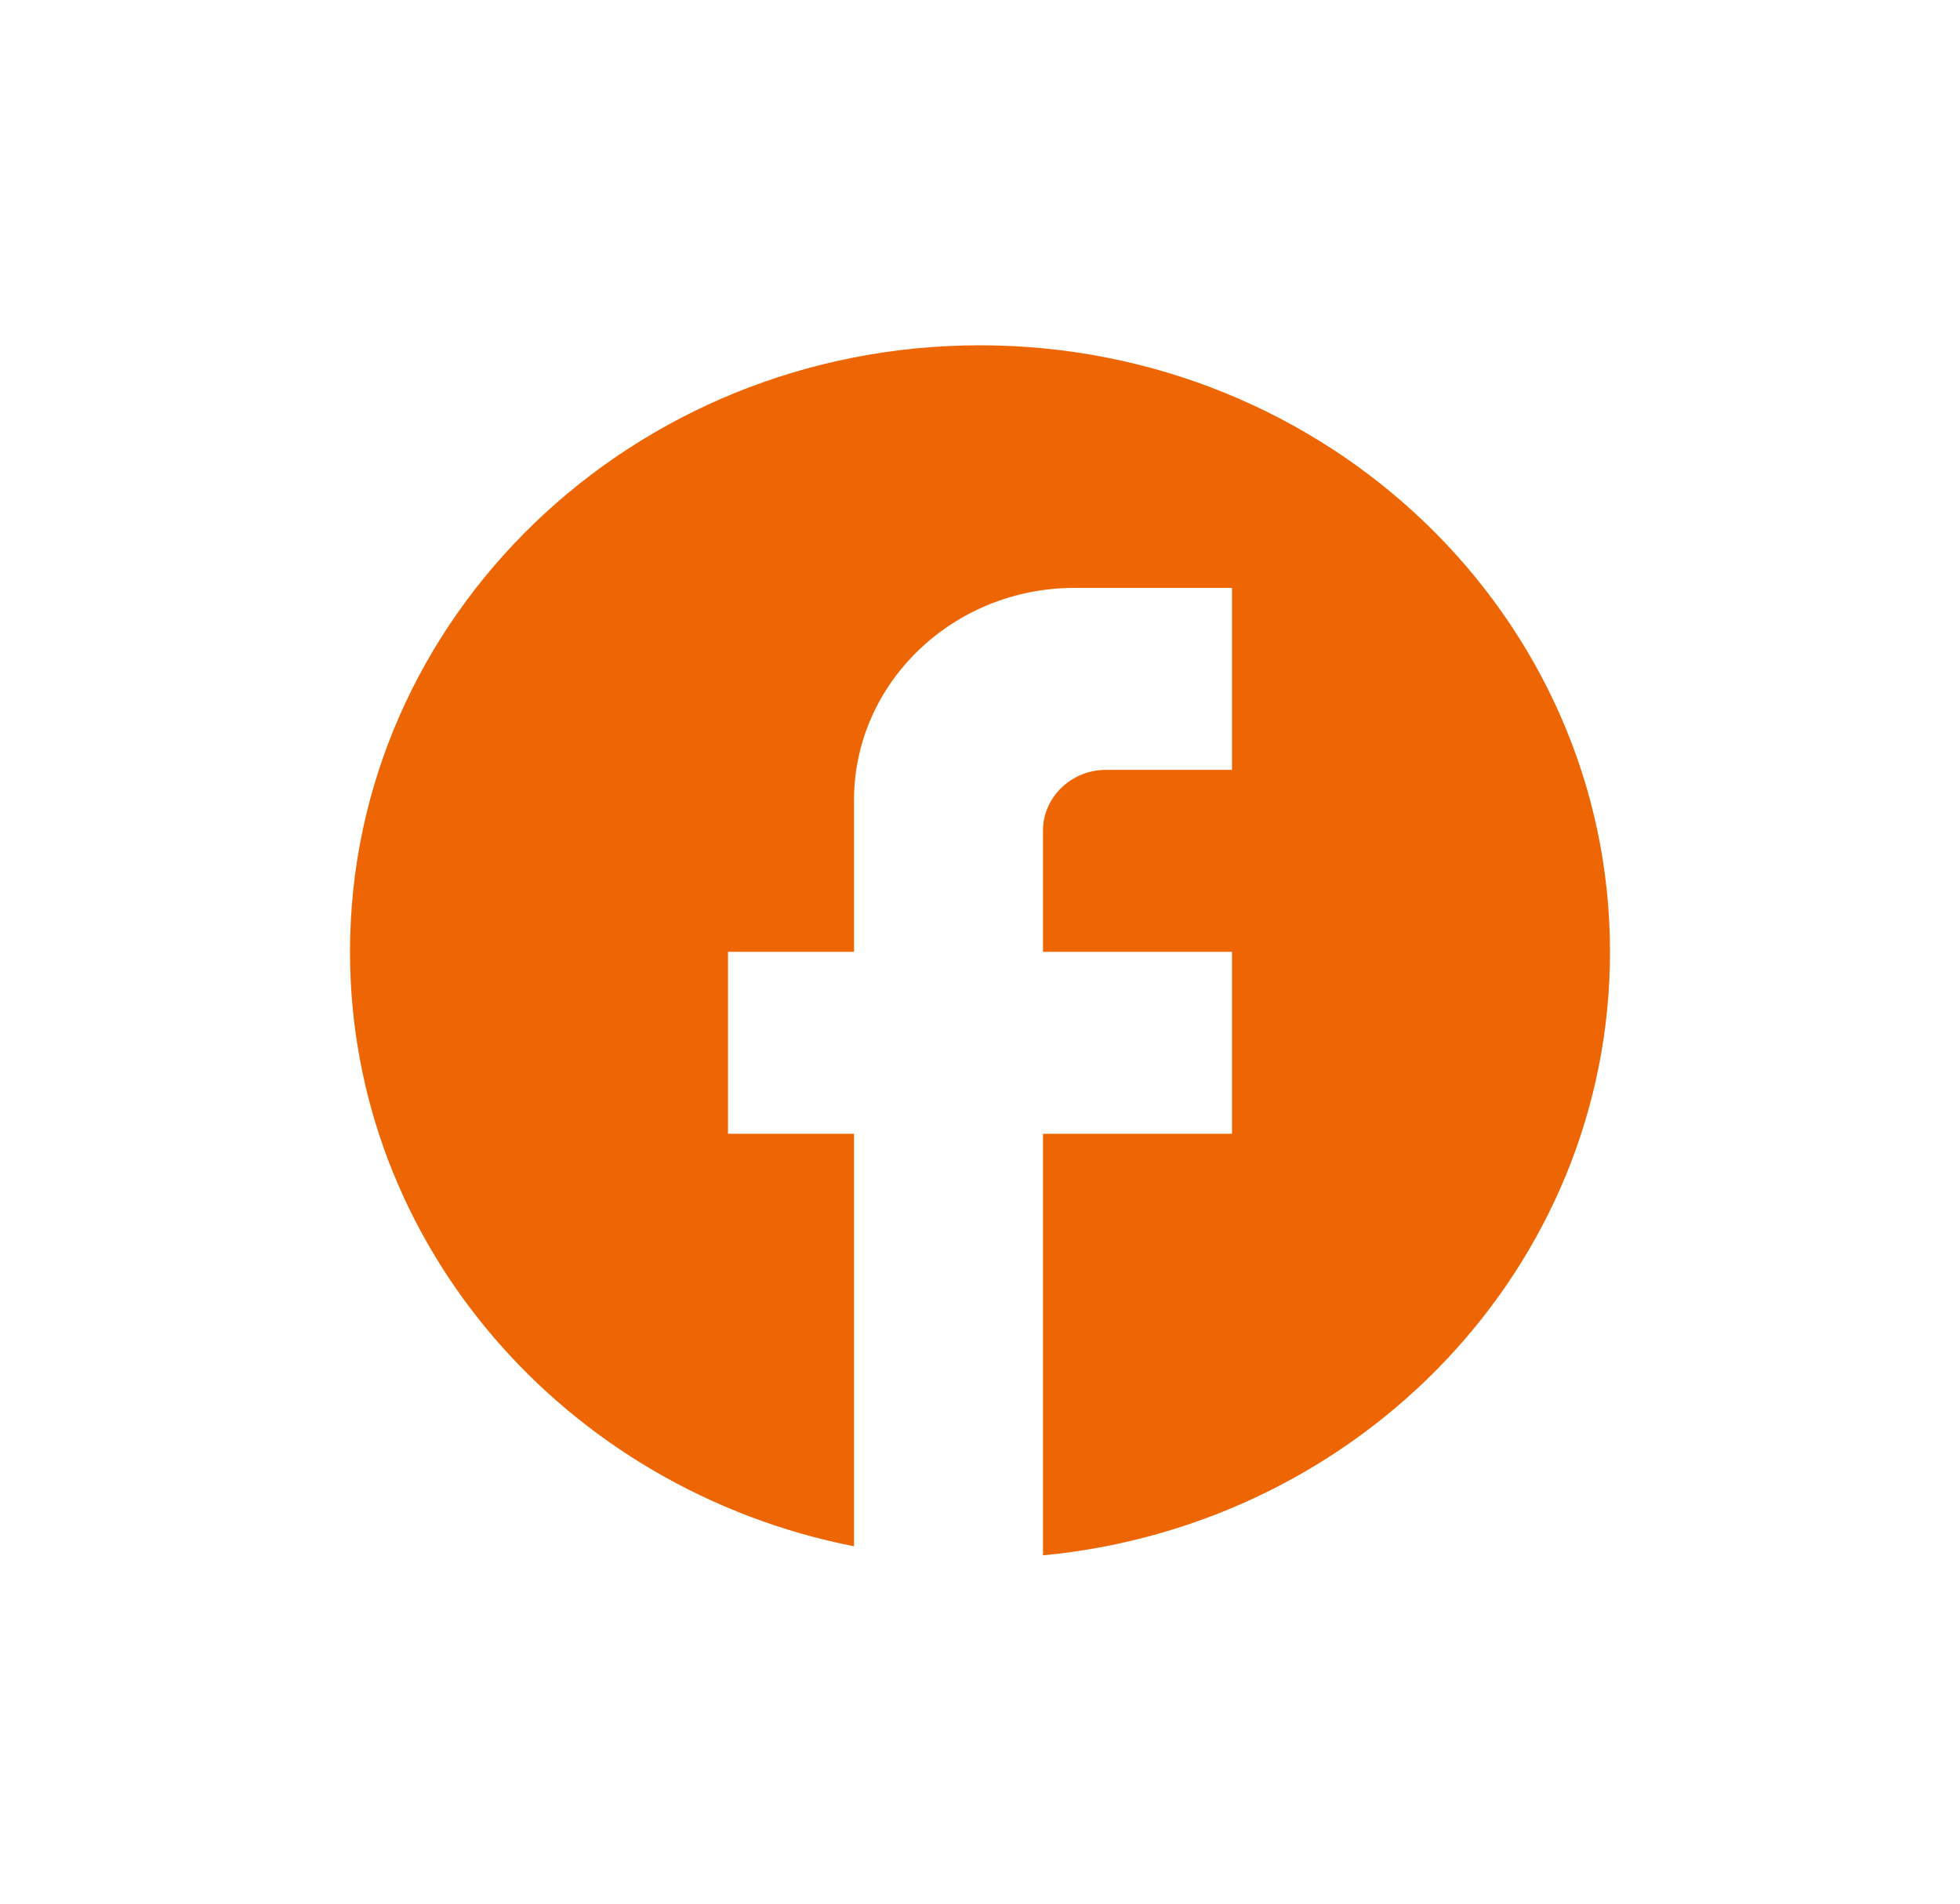 <svg width="35" height="34" viewBox="0 0 35 34" fill="none" xmlns="http://www.w3.org/2000/svg">
<g id="ic:baseline-facebook" filter="url(#filter0_d_84_670)">
<rect x="4" width="27" height="26" rx="10" fill="white"/>
<path id="Vector" d="M28.75 13C28.75 7.02 23.71 2.167 17.5 2.167C11.29 2.167 6.25 7.02 6.25 13C6.25 18.243 10.12 22.609 15.25 23.617V16.25H13V13H15.25V10.292C15.25 8.201 17.016 6.5 19.188 6.5H22V9.75H19.75C19.131 9.75 18.625 10.238 18.625 10.833V13H22V16.25H18.625V23.779C24.306 23.238 28.75 18.623 28.75 13Z" fill="#EE6603"/>
</g>
<defs>
<filter id="filter0_d_84_670" x="0" y="0" width="35" height="34" filterUnits="userSpaceOnUse" color-interpolation-filters="sRGB">
<feFlood flood-opacity="0" result="BackgroundImageFix"/>
<feColorMatrix in="SourceAlpha" type="matrix" values="0 0 0 0 0 0 0 0 0 0 0 0 0 0 0 0 0 0 127 0" result="hardAlpha"/>
<feOffset dy="4"/>
<feGaussianBlur stdDeviation="2"/>
<feComposite in2="hardAlpha" operator="out"/>
<feColorMatrix type="matrix" values="0 0 0 0 0 0 0 0 0 0 0 0 0 0 0 0 0 0 0.25 0"/>
<feBlend mode="normal" in2="BackgroundImageFix" result="effect1_dropShadow_84_670"/>
<feBlend mode="normal" in="SourceGraphic" in2="effect1_dropShadow_84_670" result="shape"/>
</filter>
</defs>
</svg>

